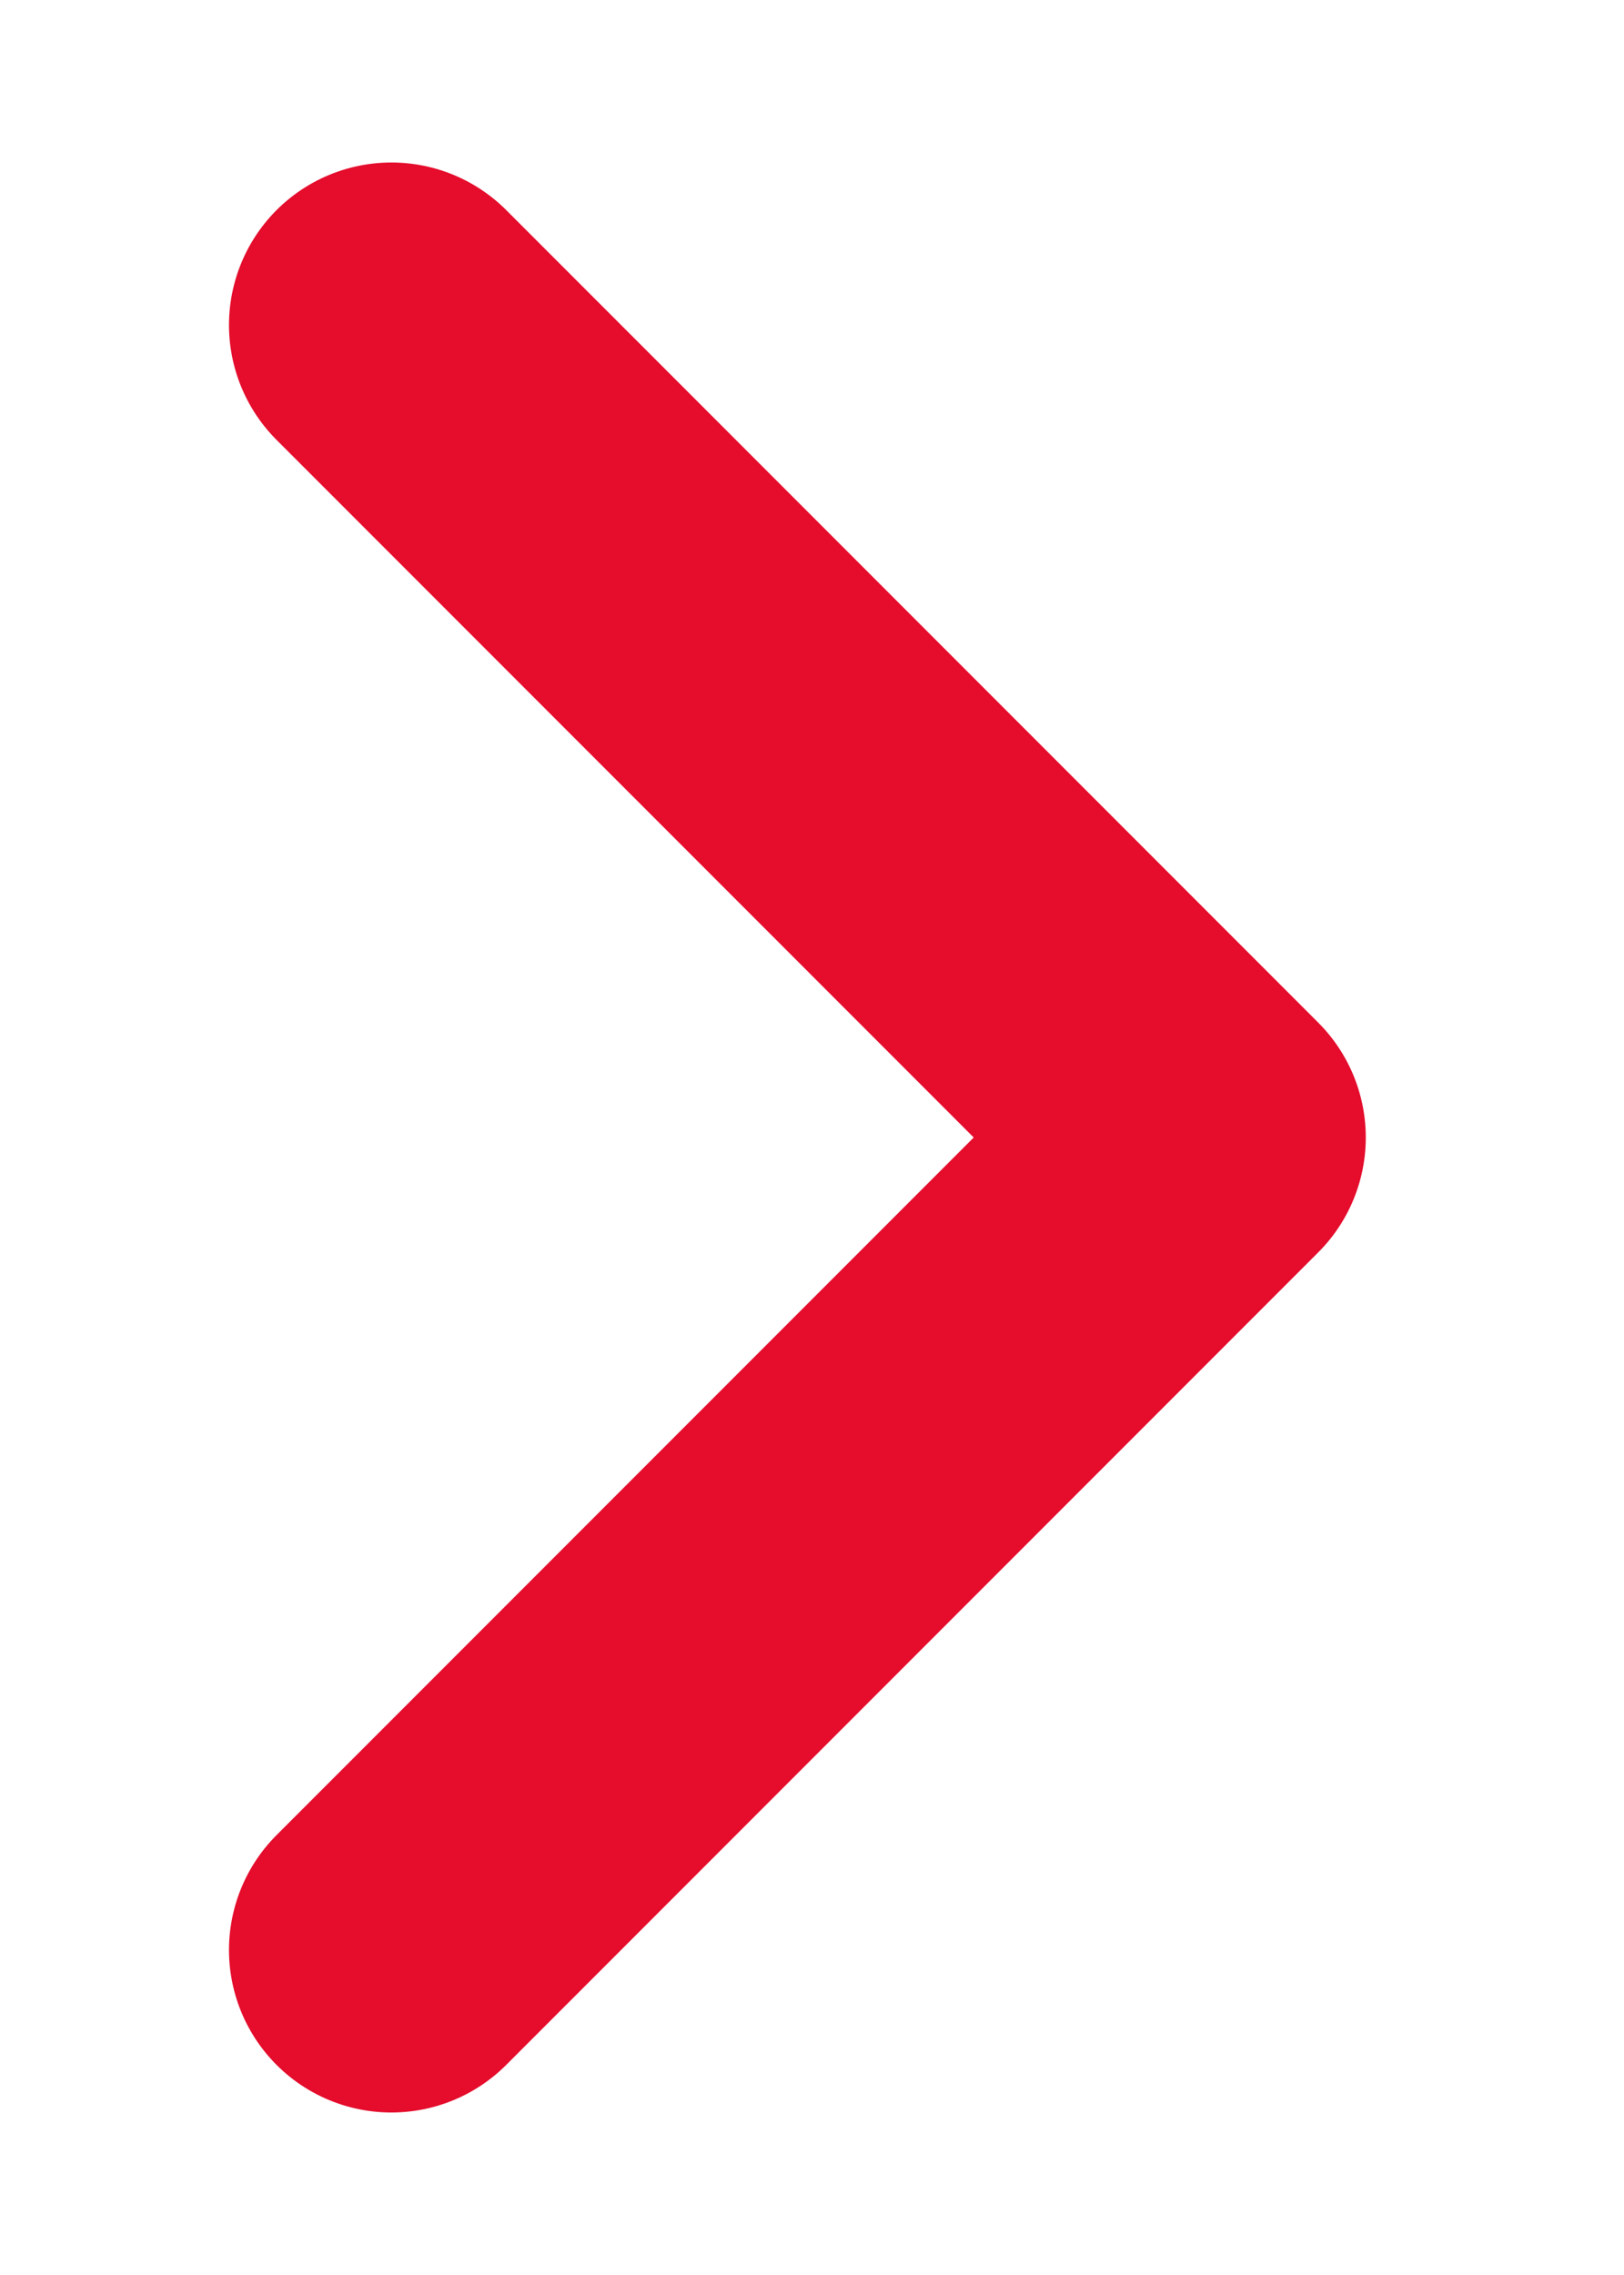 <svg width="10" height="14" fill="none" xmlns="http://www.w3.org/2000/svg">
    <path d="M2.41 12l5-5m-5-5l5 5" stroke="#E50C2C" stroke-width="2" stroke-linecap="round" stroke-linejoin="bevel" />
</svg>
